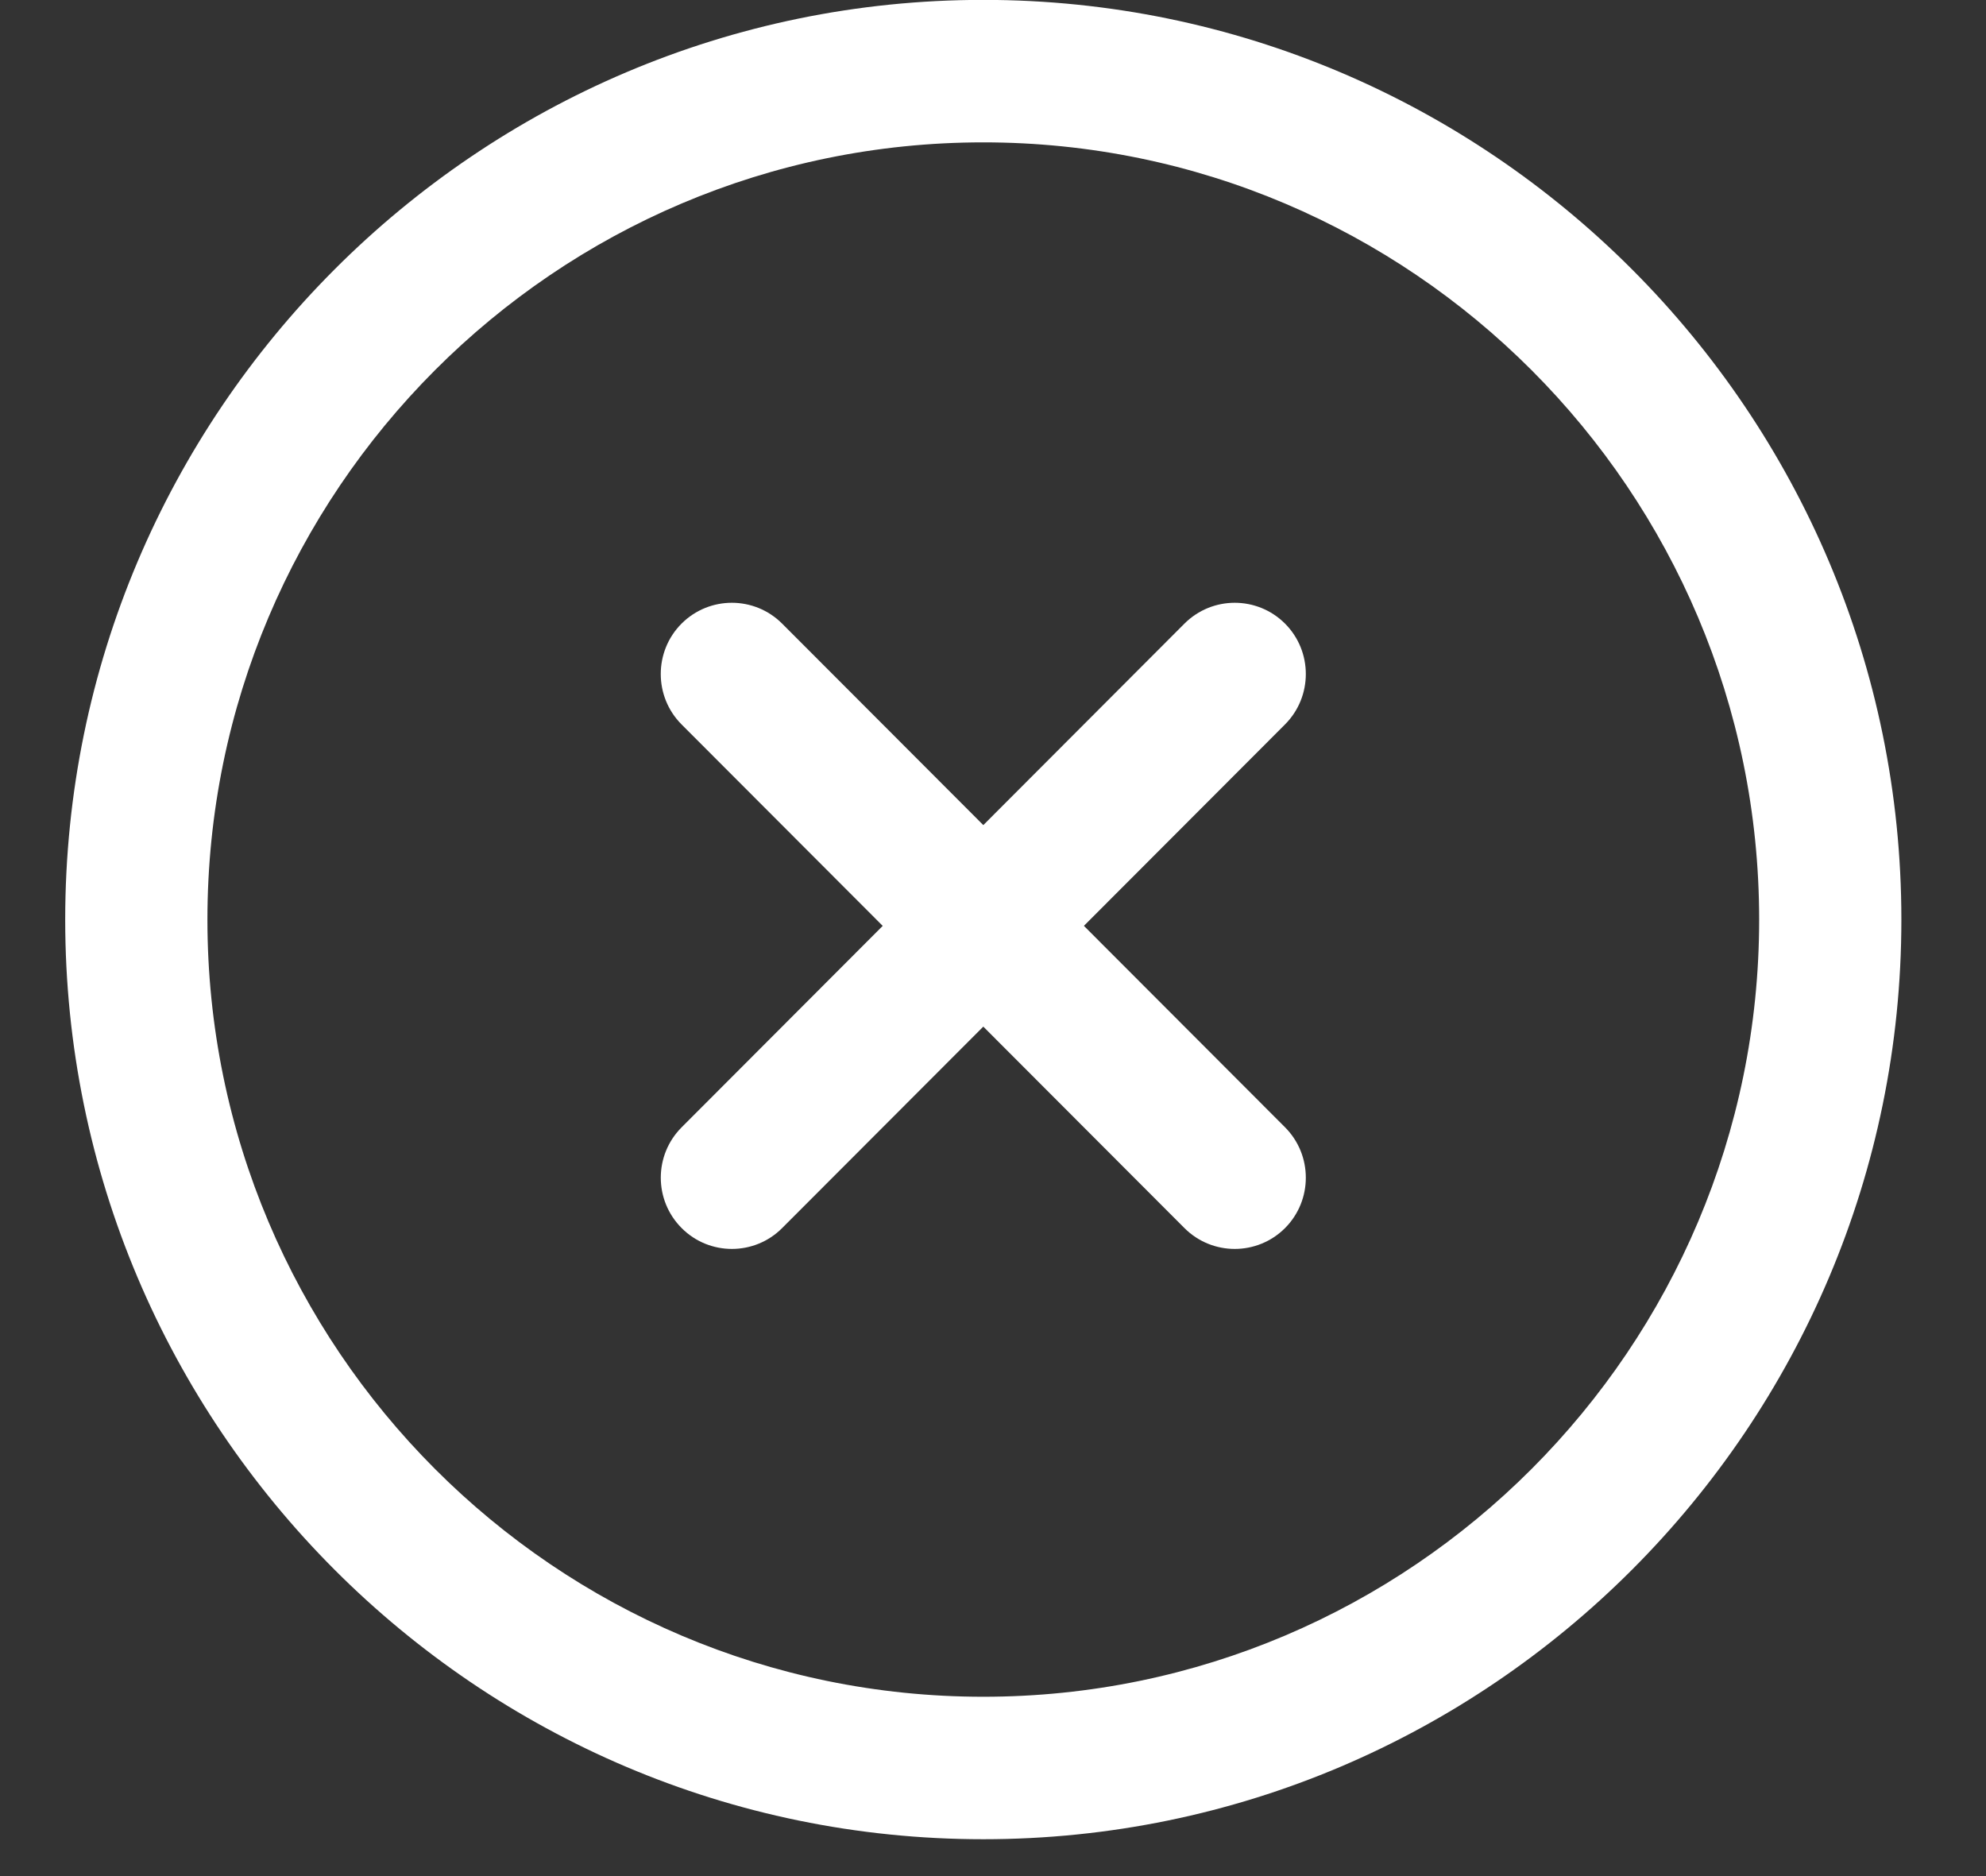 <svg width="18" height="17" viewBox="0 0 18 17" fill="none" xmlns="http://www.w3.org/2000/svg">
<rect x="0" y="0" width="18" height="17" fill="#333333" stroke="none"/>
<g clip-path="url(#clip0_1925_950)">
<path d="M8.912 16.666C4.324 16.666 0.591 12.928 0.591 8.333C0.591 3.737 4.324 -0.001 8.912 -0.001C13.501 -0.001 17.233 3.737 17.233 8.333C17.233 12.928 13.5 16.666 8.912 16.666ZM8.912 1.29C5.034 1.29 1.88 4.449 1.88 8.333C1.88 12.216 5.034 15.375 8.912 15.375C12.79 15.375 15.944 12.216 15.944 8.333C15.944 4.449 12.79 1.29 8.912 1.29Z" fill="white"/>
<path d="M10.735 11.128L6.177 6.564C5.926 6.312 5.926 5.903 6.177 5.651C6.429 5.399 6.837 5.399 7.089 5.651L11.647 10.215C11.898 10.467 11.898 10.876 11.647 11.128C11.395 11.38 10.987 11.38 10.735 11.128Z" fill="white"/>
<path d="M7.089 11.128L11.647 6.564C11.898 6.312 11.898 5.903 11.647 5.651C11.395 5.399 10.987 5.399 10.735 5.651L6.178 10.215C5.926 10.467 5.926 10.876 6.178 11.128C6.429 11.38 6.838 11.38 7.089 11.128Z" fill="white"/>
</g>
<defs>
<clipPath id="clip0_1925_950">
<rect width="16.642" height="16.667" fill="white" transform="matrix(1 0 0 -1 0.591 16.666)"/>
</clipPath>
</defs>
</svg>

